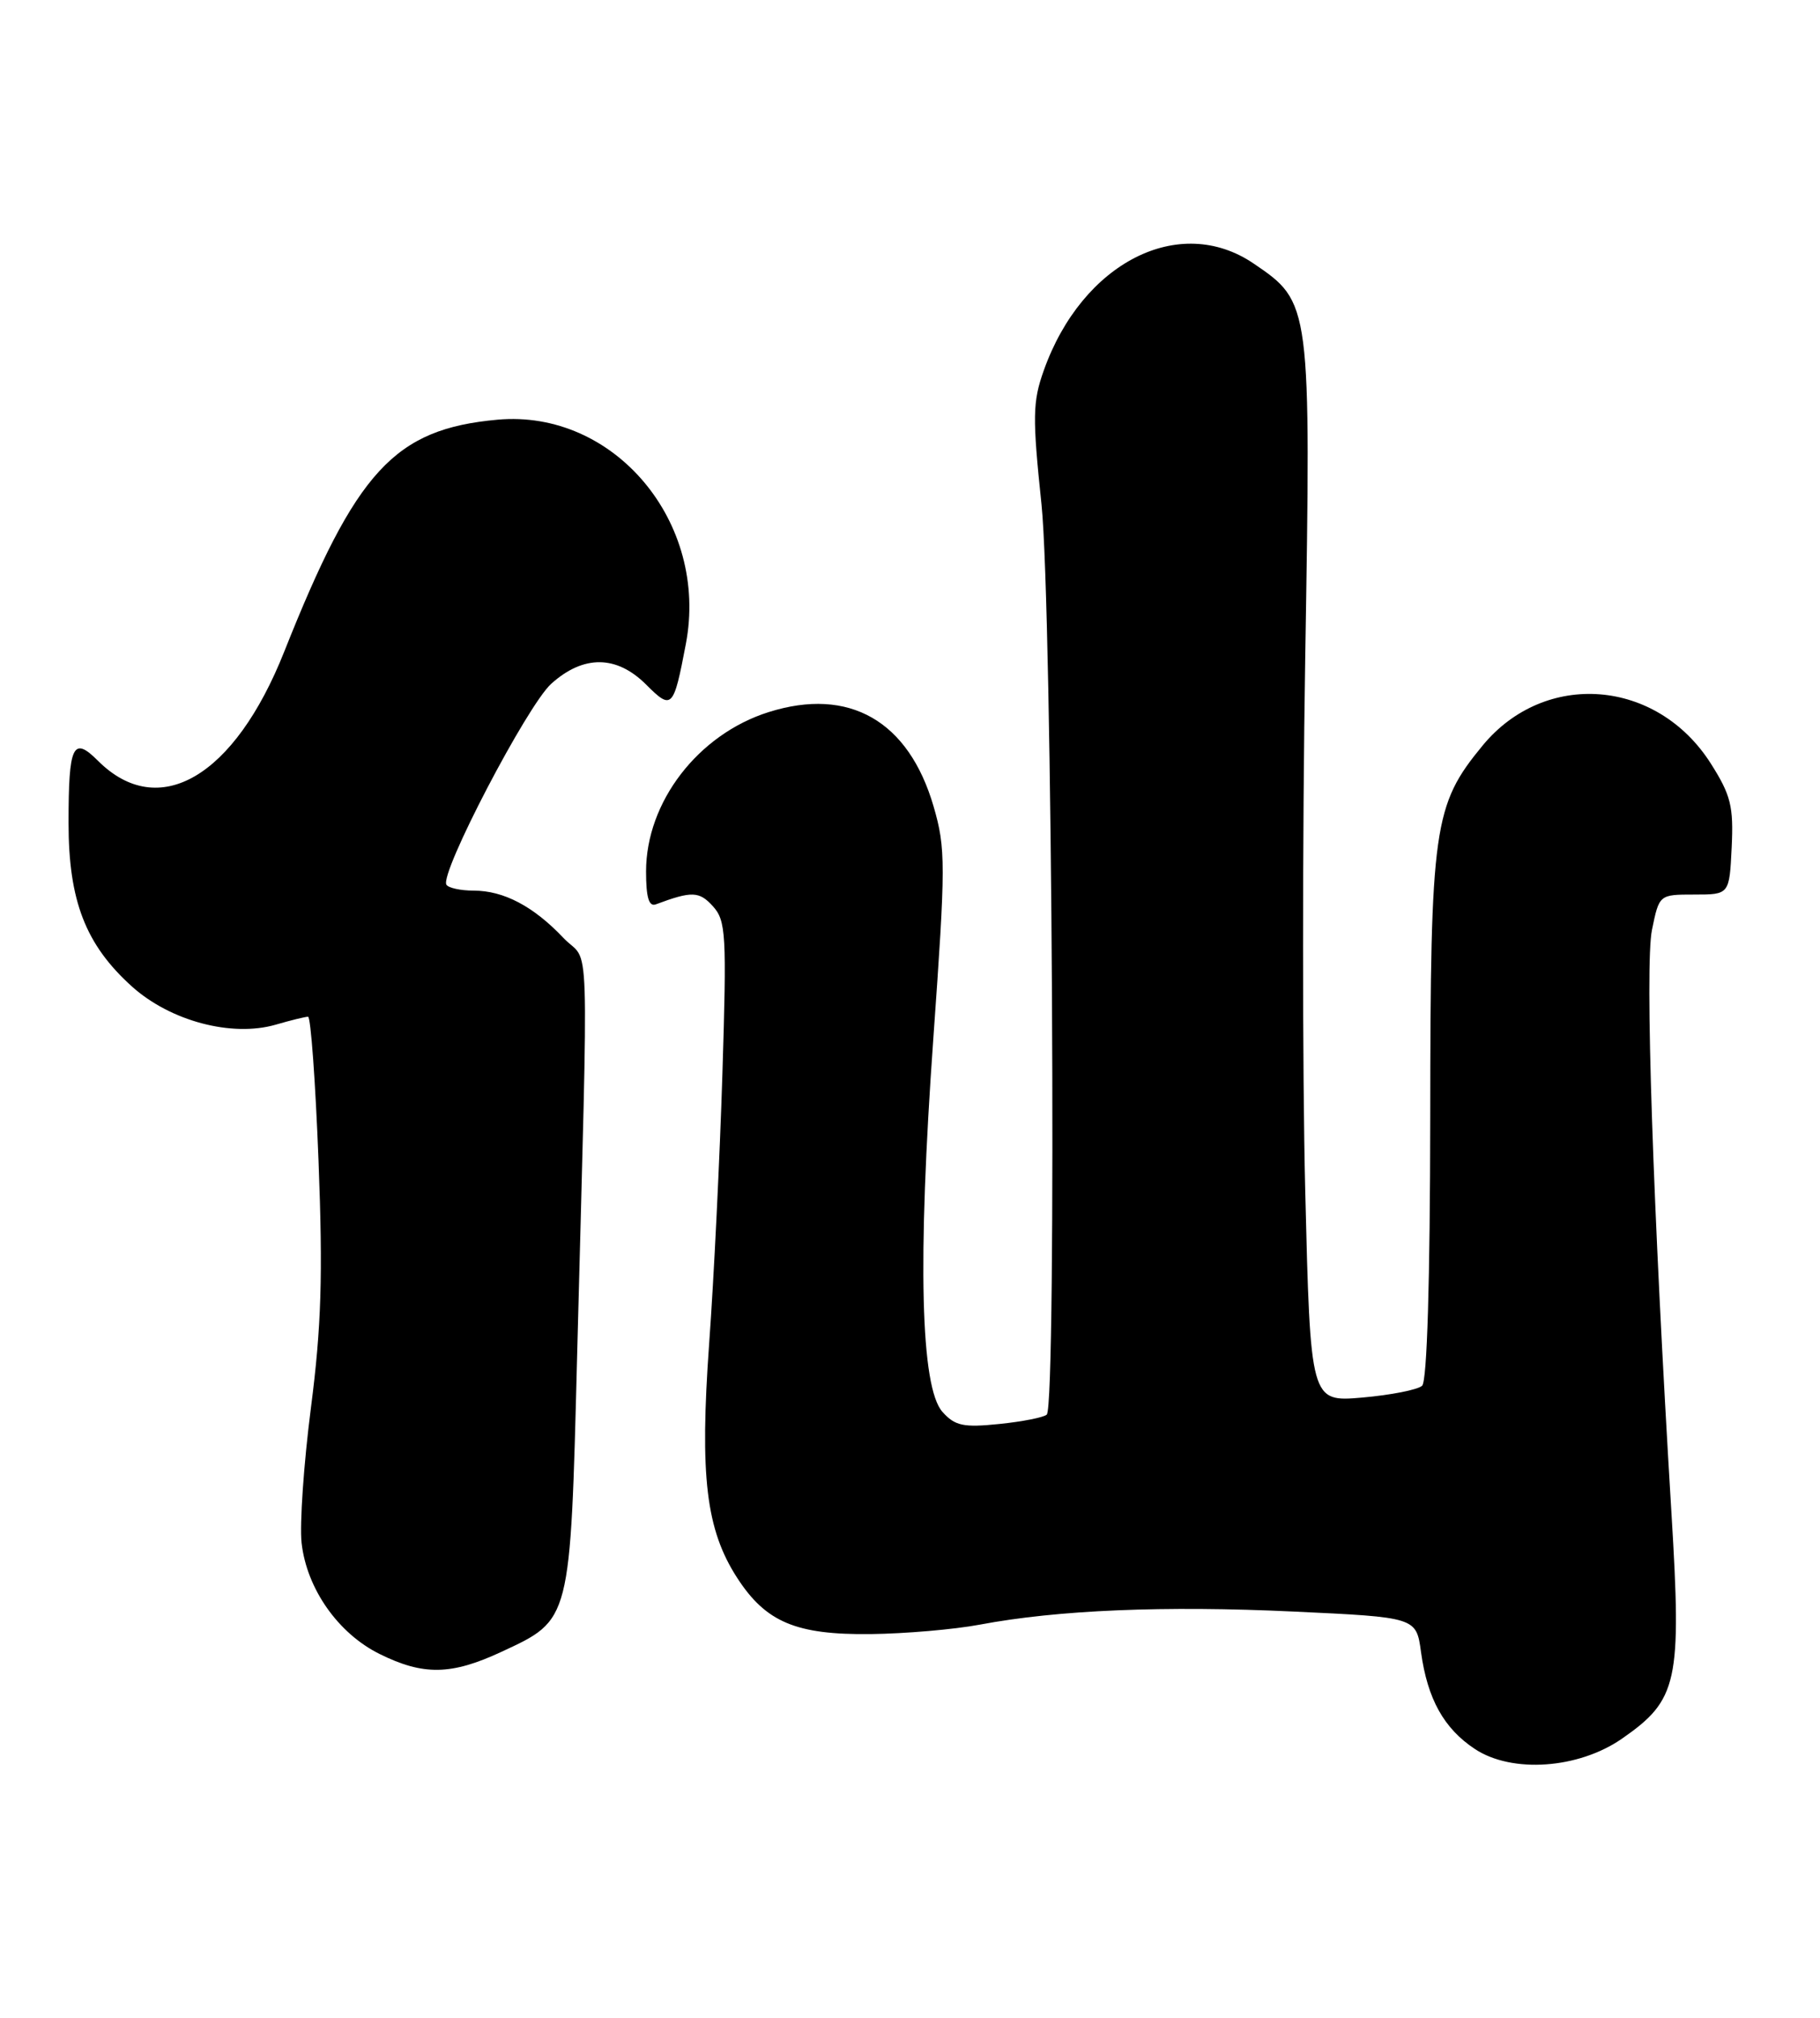 <?xml version="1.0" encoding="UTF-8" standalone="no"?>
<!DOCTYPE svg PUBLIC "-//W3C//DTD SVG 1.1//EN" "http://www.w3.org/Graphics/SVG/1.1/DTD/svg11.dtd" >
<svg xmlns="http://www.w3.org/2000/svg" xmlns:xlink="http://www.w3.org/1999/xlink" version="1.1" viewBox="0 0 231 256">
 <g >
 <path fill="currentColor"
d=" M 205.85 220.61 C 212.96 215.68 213.45 213.44 212.15 192.05 C 209.78 152.99 208.76 122.48 209.67 118.00 C 210.59 113.50 210.59 113.50 215.04 113.50 C 219.50 113.50 219.50 113.50 219.79 107.50 C 220.04 102.31 219.68 100.88 217.15 96.89 C 210.31 86.11 196.10 84.99 188.18 94.59 C 181.93 102.18 181.56 104.83 181.53 141.70 C 181.51 162.51 181.13 175.24 180.50 175.82 C 179.95 176.33 176.53 177.00 172.91 177.32 C 166.32 177.89 166.32 177.89 165.66 150.92 C 165.30 136.08 165.30 105.83 165.66 83.70 C 166.40 38.45 166.39 38.38 159.12 33.44 C 149.69 27.03 137.35 33.31 132.48 47.00 C 131.06 50.99 131.03 52.90 132.19 64.00 C 133.56 77.05 134.14 178.20 132.86 179.48 C 132.50 179.83 129.80 180.37 126.86 180.67 C 122.29 181.14 121.22 180.92 119.63 179.15 C 116.84 176.05 116.44 160.04 118.46 131.77 C 120.04 109.65 120.04 107.65 118.50 102.34 C 115.33 91.45 107.78 87.13 97.56 90.35 C 88.61 93.17 82.00 101.76 82.00 110.57 C 82.00 113.87 82.36 115.08 83.25 114.74 C 87.80 113.04 88.75 113.07 90.48 114.98 C 92.15 116.82 92.24 118.55 91.69 136.24 C 91.36 146.83 90.61 162.22 90.01 170.44 C 88.80 187.33 89.60 194.08 93.58 200.22 C 97.21 205.82 101.05 207.44 110.50 207.33 C 114.90 207.28 121.14 206.74 124.37 206.13 C 134.24 204.27 147.80 203.70 164.15 204.47 C 179.76 205.20 179.76 205.20 180.36 209.62 C 181.18 215.57 183.27 219.32 187.21 221.92 C 191.92 225.02 200.33 224.43 205.85 220.61 Z  M 63.67 209.57 C 72.48 205.47 72.38 205.86 73.25 172.05 C 74.70 115.84 74.93 122.61 71.50 118.99 C 67.71 114.99 63.93 113.00 60.11 113.00 C 58.46 113.00 56.91 112.66 56.66 112.25 C 55.78 110.82 66.92 89.49 69.97 86.75 C 74.07 83.07 78.26 83.11 82.02 86.87 C 85.28 90.13 85.49 89.91 87.05 81.71 C 90.00 66.25 77.94 51.91 63.14 53.25 C 50.05 54.44 45.20 59.72 36.08 82.67 C 29.76 98.60 20.14 104.23 12.43 96.52 C 9.26 93.35 8.70 94.53 8.70 104.41 C 8.70 114.29 10.86 119.86 16.74 125.16 C 21.62 129.55 29.41 131.62 34.99 130.01 C 36.91 129.45 38.76 129.00 39.10 129.00 C 39.44 129.00 40.04 137.25 40.43 147.32 C 40.99 161.86 40.79 168.32 39.47 178.57 C 38.55 185.68 38.02 193.42 38.28 195.77 C 38.93 201.58 42.92 207.25 48.17 209.85 C 53.74 212.61 57.28 212.55 63.67 209.57 Z "/>
</g>
</svg>